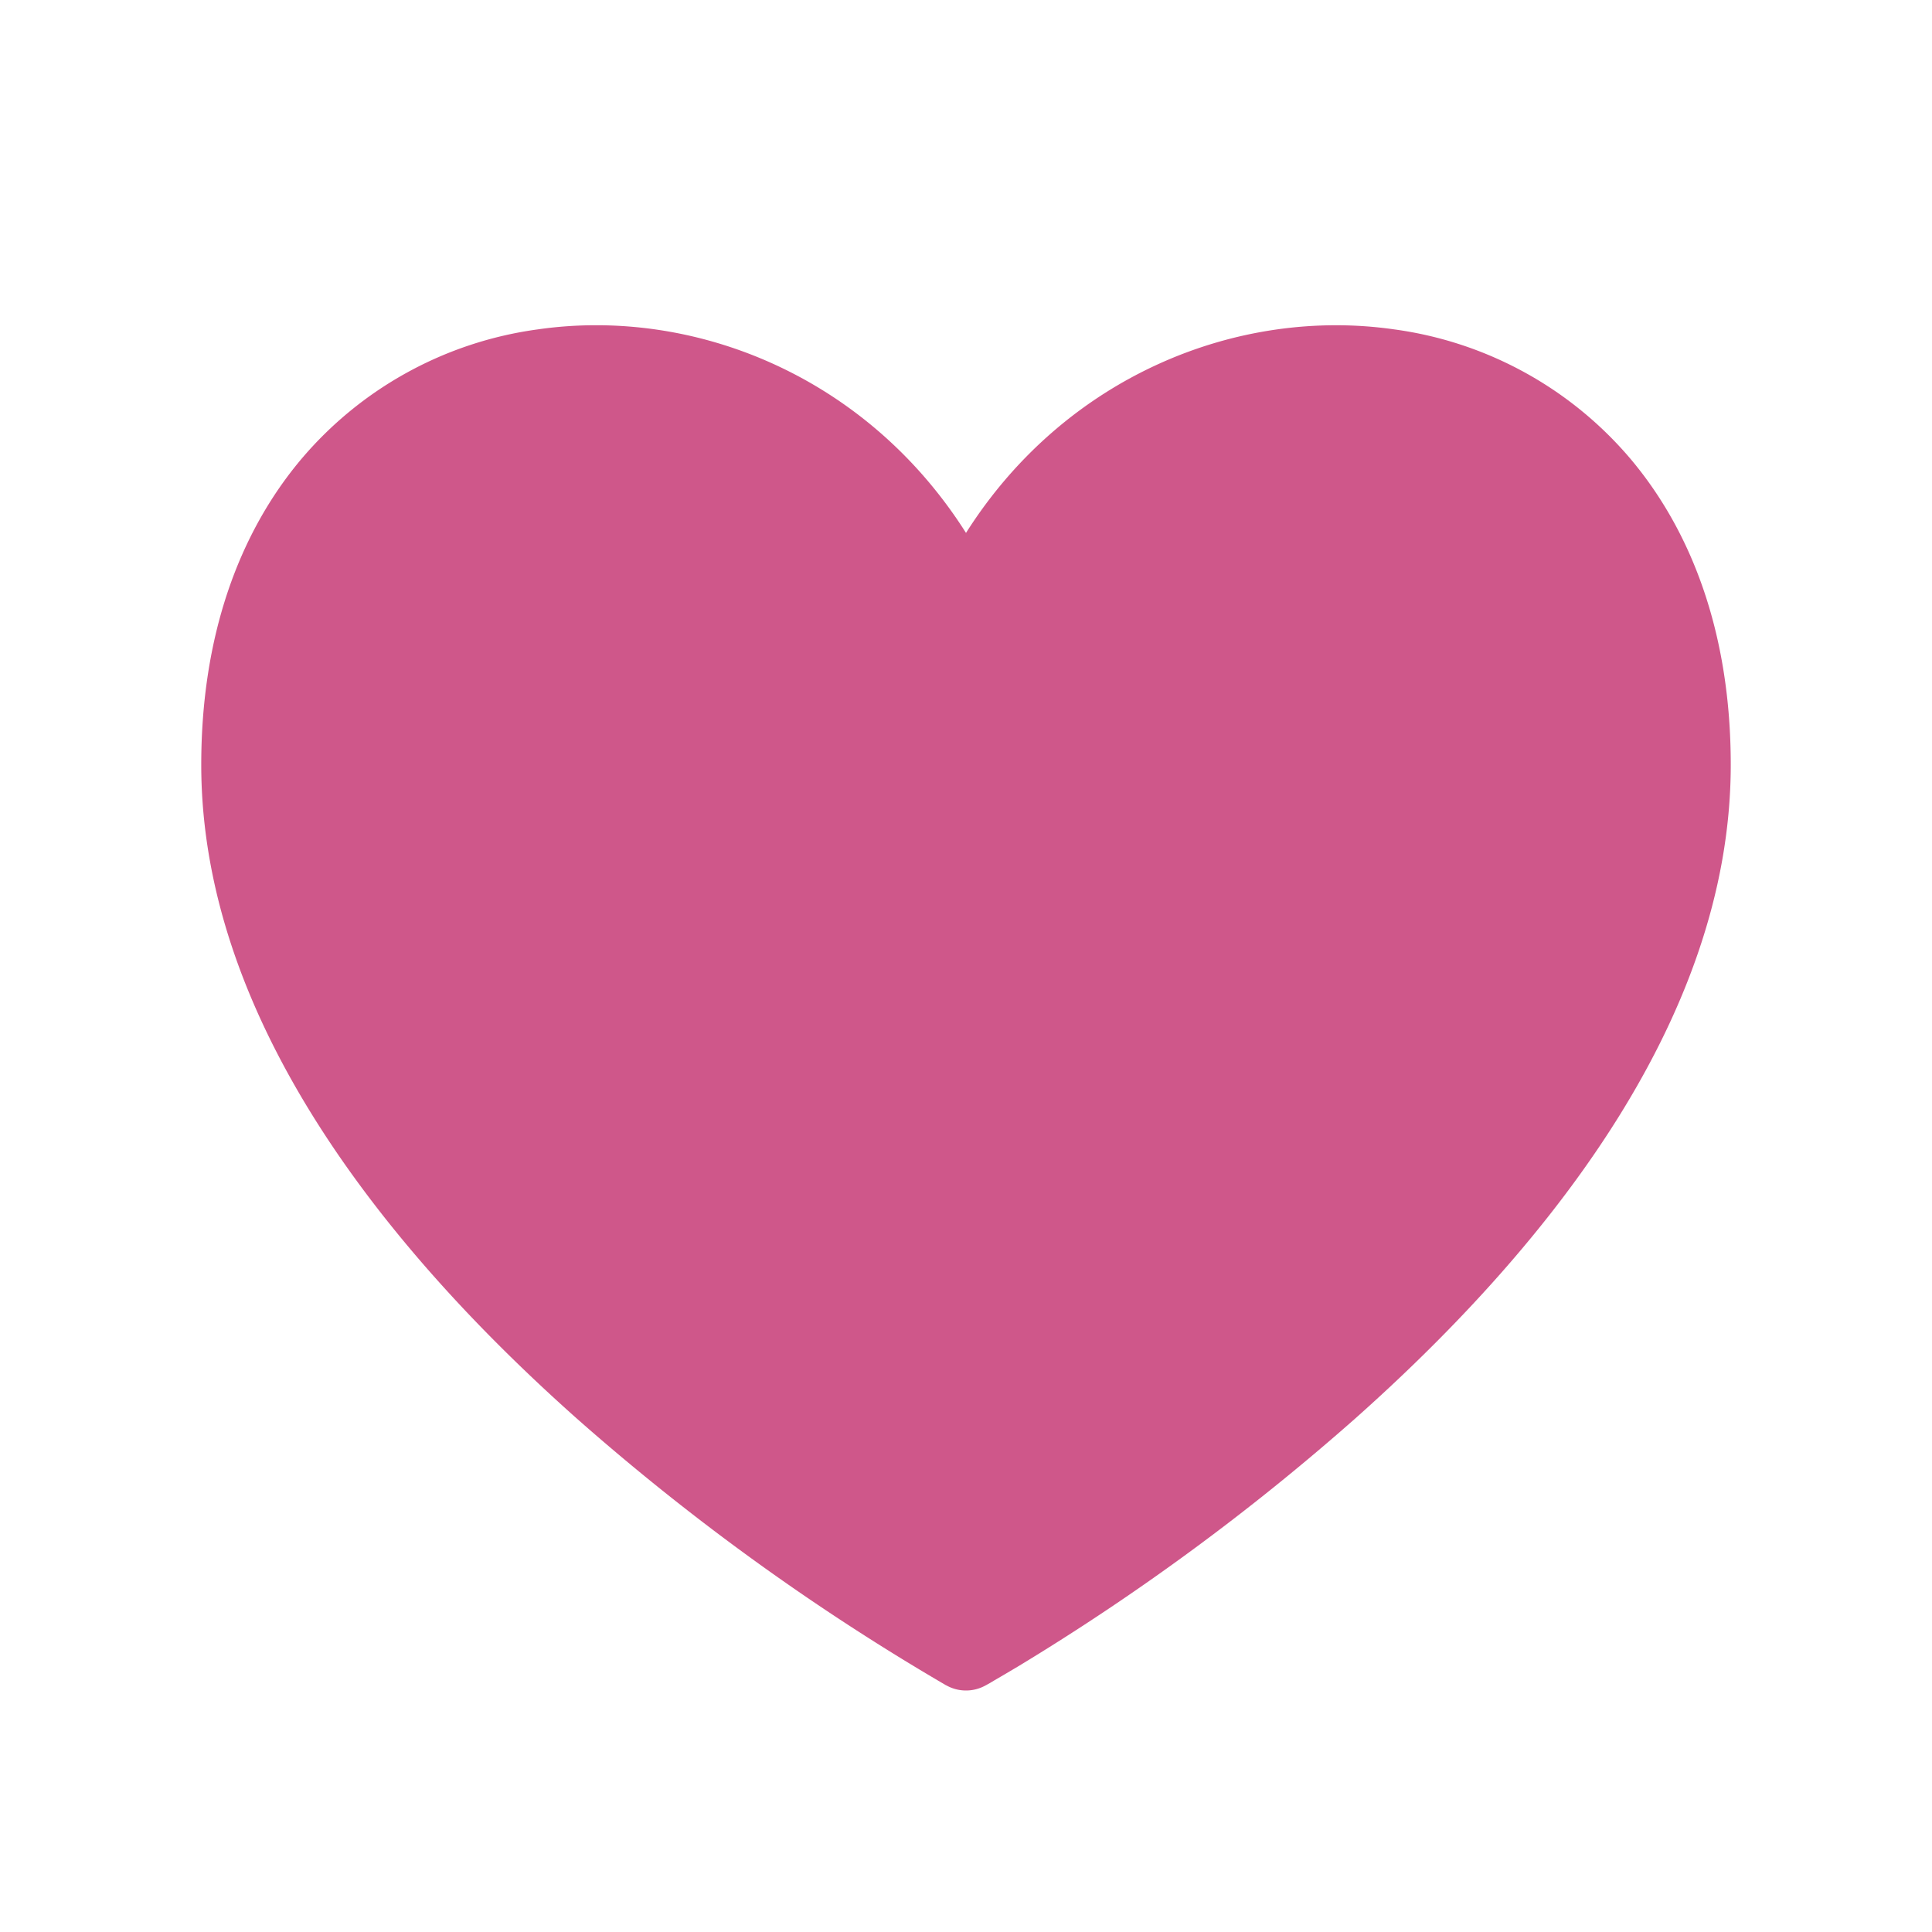 
<svg xmlns:xlink="http://www.w3.org/1999/xlink" xmlns="http://www.w3.org/2000/svg" class="MuiSvgIcon-root MuiSvgIcon-fontSizeInherit frontpage-1cw4hi4" focusable="false" aria-hidden="true" viewBox="0 0 24 24" data-testid="HeartFilledIcon" data-di-rand="1744603898386" width="24"  height="24" ><path d="M11.757 20.937 12 20.5za.5.5 0 0 0 .486 0L12 20.5l.243.437.002-.001.006-.003.021-.012.029-.016.05-.03q.104-.06.294-.173a29 29 0 0 0 4.187-3.078c2.262-2.011 4.668-4.89 4.668-8.124 0-1.6-.468-2.875-1.242-3.796a4.67 4.67 0 0 0-2.937-1.612c-1.947-.28-4.088.582-5.321 2.528-1.233-1.946-3.374-2.809-5.321-2.528a4.67 4.67 0 0 0-2.937 1.612C2.968 6.624 2.5 7.9 2.5 9.5c0 3.233 2.406 6.113 4.668 8.124a29 29 0 0 0 4.56 3.297l.02.012.007.003z" fill="#CF578A"></path></svg>